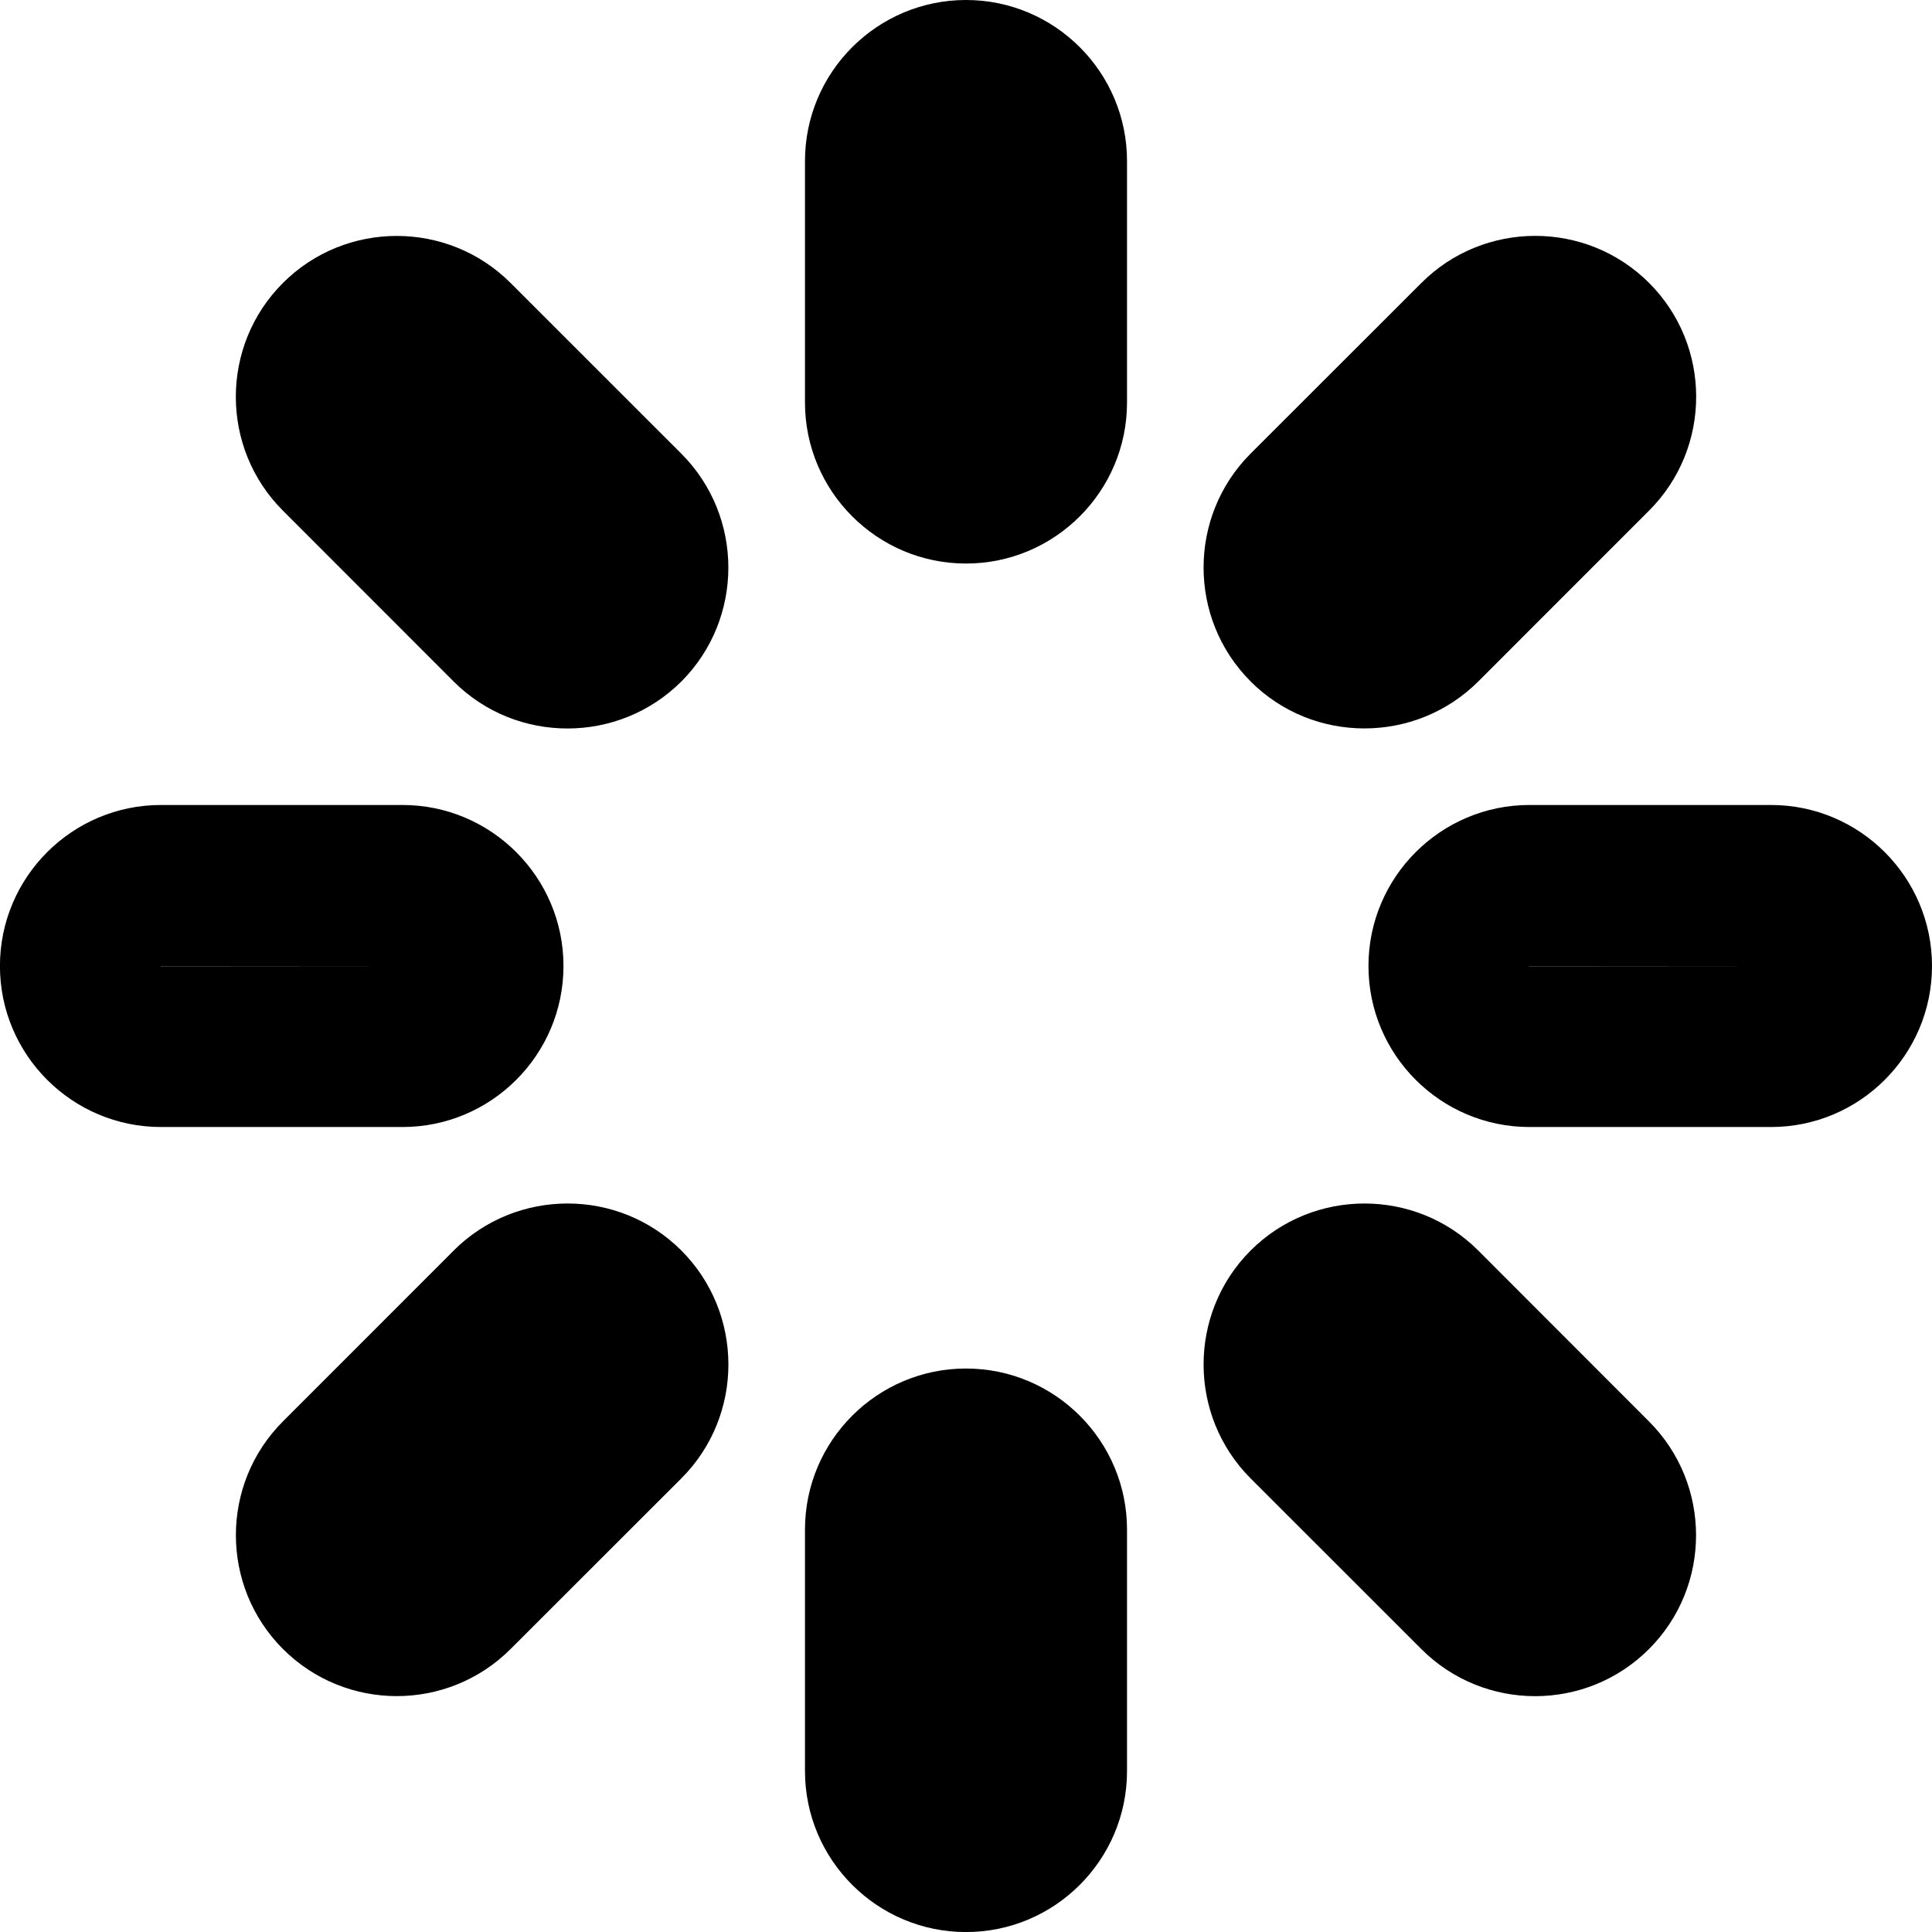 <!-- Generated by IcoMoon.io -->
<svg version="1.1" xmlns="http://www.w3.org/2000/svg" width="32" height="32" viewBox="0 0 32 32">
<title>spinner</title>
<path d="M9.333 16c0-1.471-1.196-2.667-2.667-2.667h-4c-1.471 0-2.667 1.196-2.667 2.667s1.196 2.667 2.667 2.667h4c1.471 0 2.667-1.196 2.667-2.667zM2.667 16h4l-4 0.003zM7.515 20.713l-2.828 2.829c-1.040 1.039-1.040 2.732 0 3.771 0.52 0.52 1.203 0.78 1.885 0.78s1.365-0.26 1.885-0.78l2.831-2.829c1.036-1.039 1.036-2.731-0.003-3.772-1.040-1.039-2.731-1.037-3.771 0.001zM6.573 25.429l2.828-2.829zM16 22.667c-1.471 0-2.667 1.196-2.667 2.667v4c0 1.471 1.196 2.667 2.667 2.667s2.667-1.196 2.667-2.667v-4c0-1.471-1.196-2.667-2.667-2.667zM24.484 20.712c-1.040-1.039-2.732-1.036-3.769 0-0.001 0.001-0.001 0.001-0.003 0.003-1.036 1.039-1.036 2.731 0.001 3.771l2.829 2.828c0.52 0.52 1.203 0.78 1.885 0.78s1.365-0.26 1.885-0.78c1.040-1.039 1.040-2.732 0-3.771zM22.599 22.599l2.829 2.829zM29.333 13.333h-4c-1.471 0-2.667 1.196-2.667 2.667s1.196 2.667 2.667 2.667h4c1.471 0 2.667-1.196 2.667-2.667s-1.196-2.667-2.667-2.667zM25.333 16.003v-0.003h4zM16 0c-1.471 0-2.667 1.196-2.667 2.667v4c0 1.471 1.196 2.667 2.667 2.667s2.667-1.196 2.667-2.667v-4c0-1.471-1.196-2.667-2.667-2.667zM8.457 4.687c-1.039-1.039-2.732-1.039-3.771 0-1.040 1.039-1.040 2.732 0 3.771l2.829 2.831c0.52 0.519 1.201 0.777 1.884 0.777 0.684 0 1.367-0.26 1.888-0.78 1.036-1.039 1.036-2.731-0.001-3.771zM6.571 6.573l2.829 2.828zM20.715 11.288c0.52 0.519 1.201 0.777 1.884 0.777 0.684 0 1.365-0.259 1.887-0.779l2.828-2.829c1.040-1.039 1.040-2.732 0-3.771-1.039-1.039-2.732-1.039-3.771 0l-2.831 2.829c-1.036 1.039-1.036 2.731 0 3.769 0.001 0.001 0.001 0.001 0.003 0.003zM22.599 9.4l2.829-2.828z"></path>
</svg>

